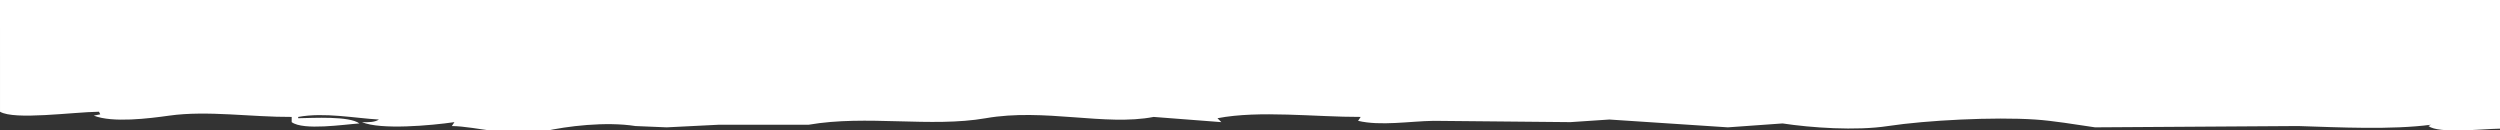 <?xml version="1.0" encoding="utf-8"?>
<!-- Generator: Adobe Illustrator 22.0.1, SVG Export Plug-In . SVG Version: 6.00 Build 0)  -->
<svg version="1.1" id="Layer_1" xmlns="http://www.w3.org/2000/svg" xmlns:xlink="http://www.w3.org/1999/xlink" x="0px" y="0px"
	 viewBox="0 0 1920 100" style="enable-background:new 0 0 1920 100;" xml:space="preserve">
<rect x="0" y="0" width="1920" height="100" fill="#333333" stroke="none"/>
<style type="text/css">
	.st0{fill:#FFFFFF;}
</style>
<g id="Layer_1-2">
	<path class="st0" d="M1920,98.8c-15.2,0.3-46.8,4-55-2l2-1c-30.6,4-70.4,2-102,1c-52,0.3-104,0.7-156,1c-15.7-2.3-32.3-5.1-46-6
		c-31.4-2.1-83.3,0.5-113,5c-24.7,3.8-59.3,1.3-81-2c-14,1-28,2-42,3c-30.3-2-60.7-4-91-6c-10,0.7-20,1.3-30,2c-35-0.3-70-0.7-105-1
		c-18.4,0.3-40.8,4.1-58,0l2-3c-35.1,0.1-77.8-5.2-110,1l3,3c-17.3-1.3-34.7-2.7-52-4c-37.2,7.2-83.9-6.9-129,1
		c-41.9,7.3-91.6-2.7-136,5h-69c-13.3,0.7-26.7,1.3-40,2l-24-1c-22.7-3.6-52.9,0.1-70,4c-23,5.3-52.1-3.8-71-4l2-3
		c-17.9,2.6-56.7,6.1-71,0c5.5,0.2,10,0,13-2c-18.3-1-41.8-5.7-62-2v1c11.9-0.2,39.2-1.8,47,4c-11.8,0.8-43,5.6-52-1v-4
		c-30.6,0.2-64.8-5.1-94-1c-15.6,2.2-43.6,5.7-58,0l5-1l-1-2c-20.6,0.3-64.7,6.6-76,0V0h1920"/>
</g>
</svg>

